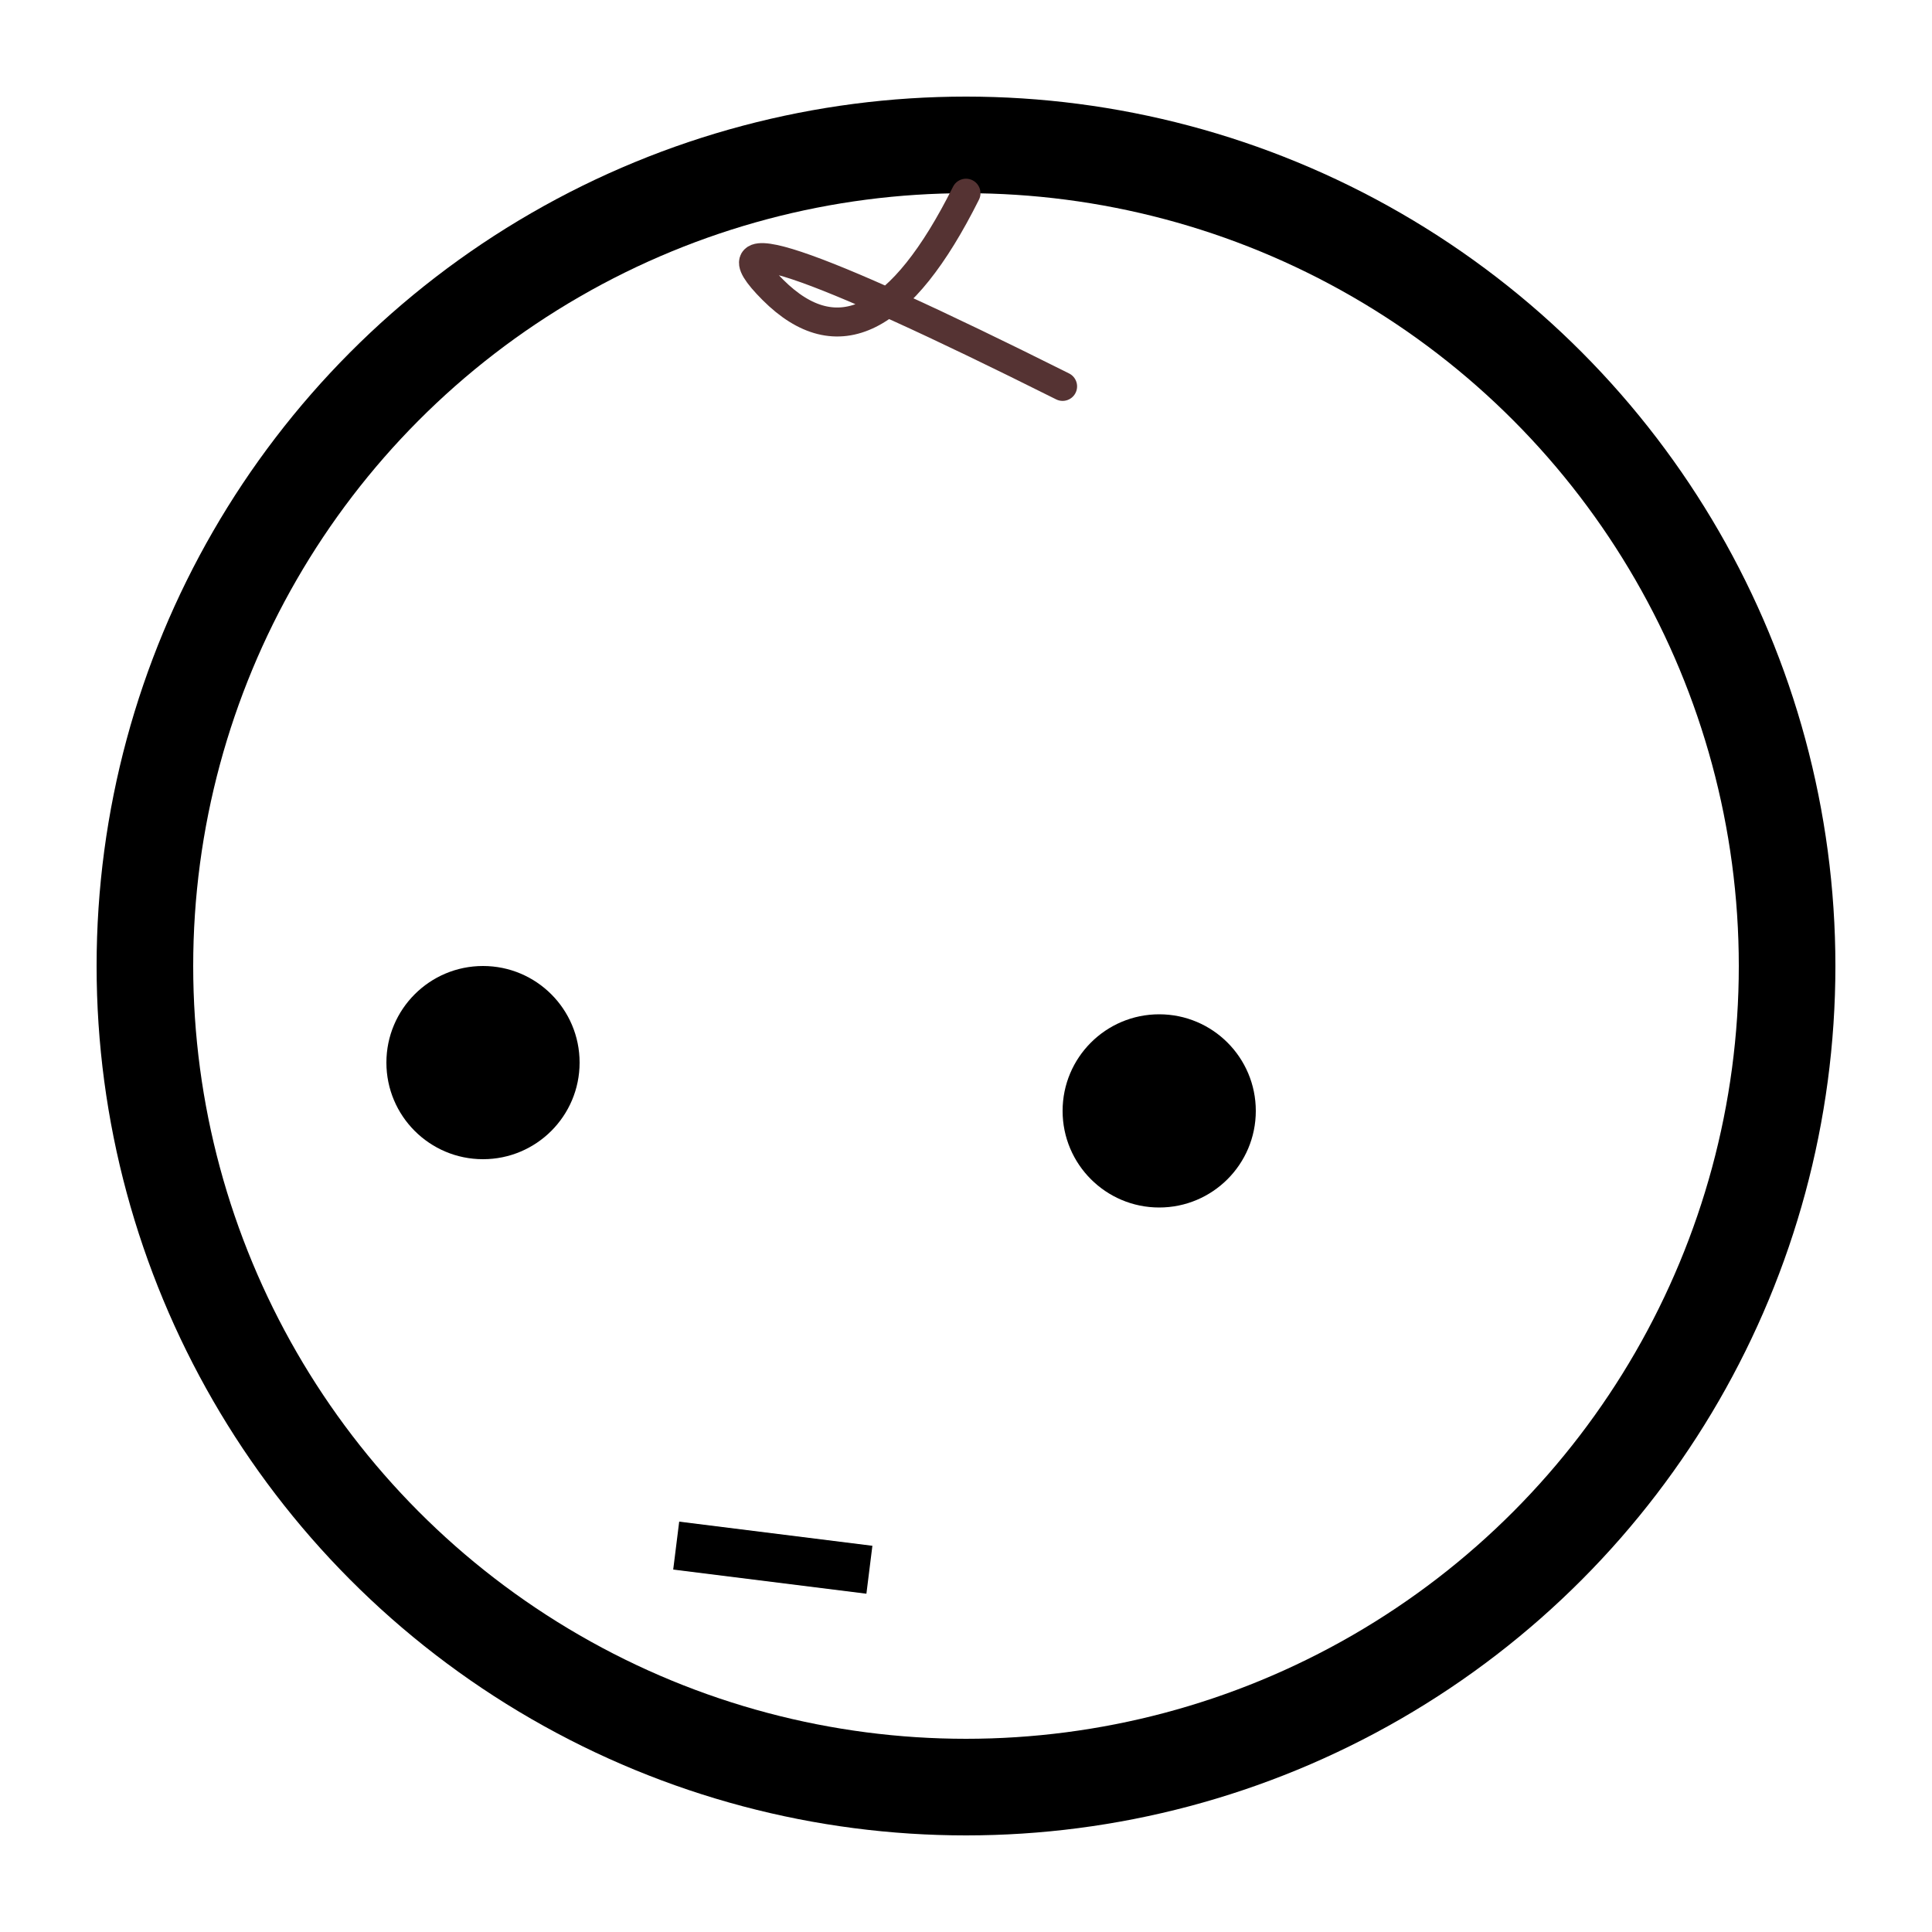 <svg version="1.1" width="20" height="20" xmlns="http://www.w3.org/2000/svg">
<title>child</title>
  <rect width="20" height="20" fill="#fff" />
  <circle cx="10" cy="10" r="9" fill="#000" />
  <circle cx="10" cy="10" r="8" fill="#fff" />
  <circle cx="5" cy="11" r="1" fill="#000" />
  <circle cx="12" cy="11.5" r="1" fill="#000" />
  <line x1="7" y1="16" x2="9" y2="16.25" stroke="#000" stroke-width="0.5" />
  <path
    stroke="#533"
    stroke-width="0.3"
    stroke-linecap="round"
    fill="none"
    d="
      M 10 2
      Q 9,4 8,3
      T 11,4
    "
  />
</svg>
